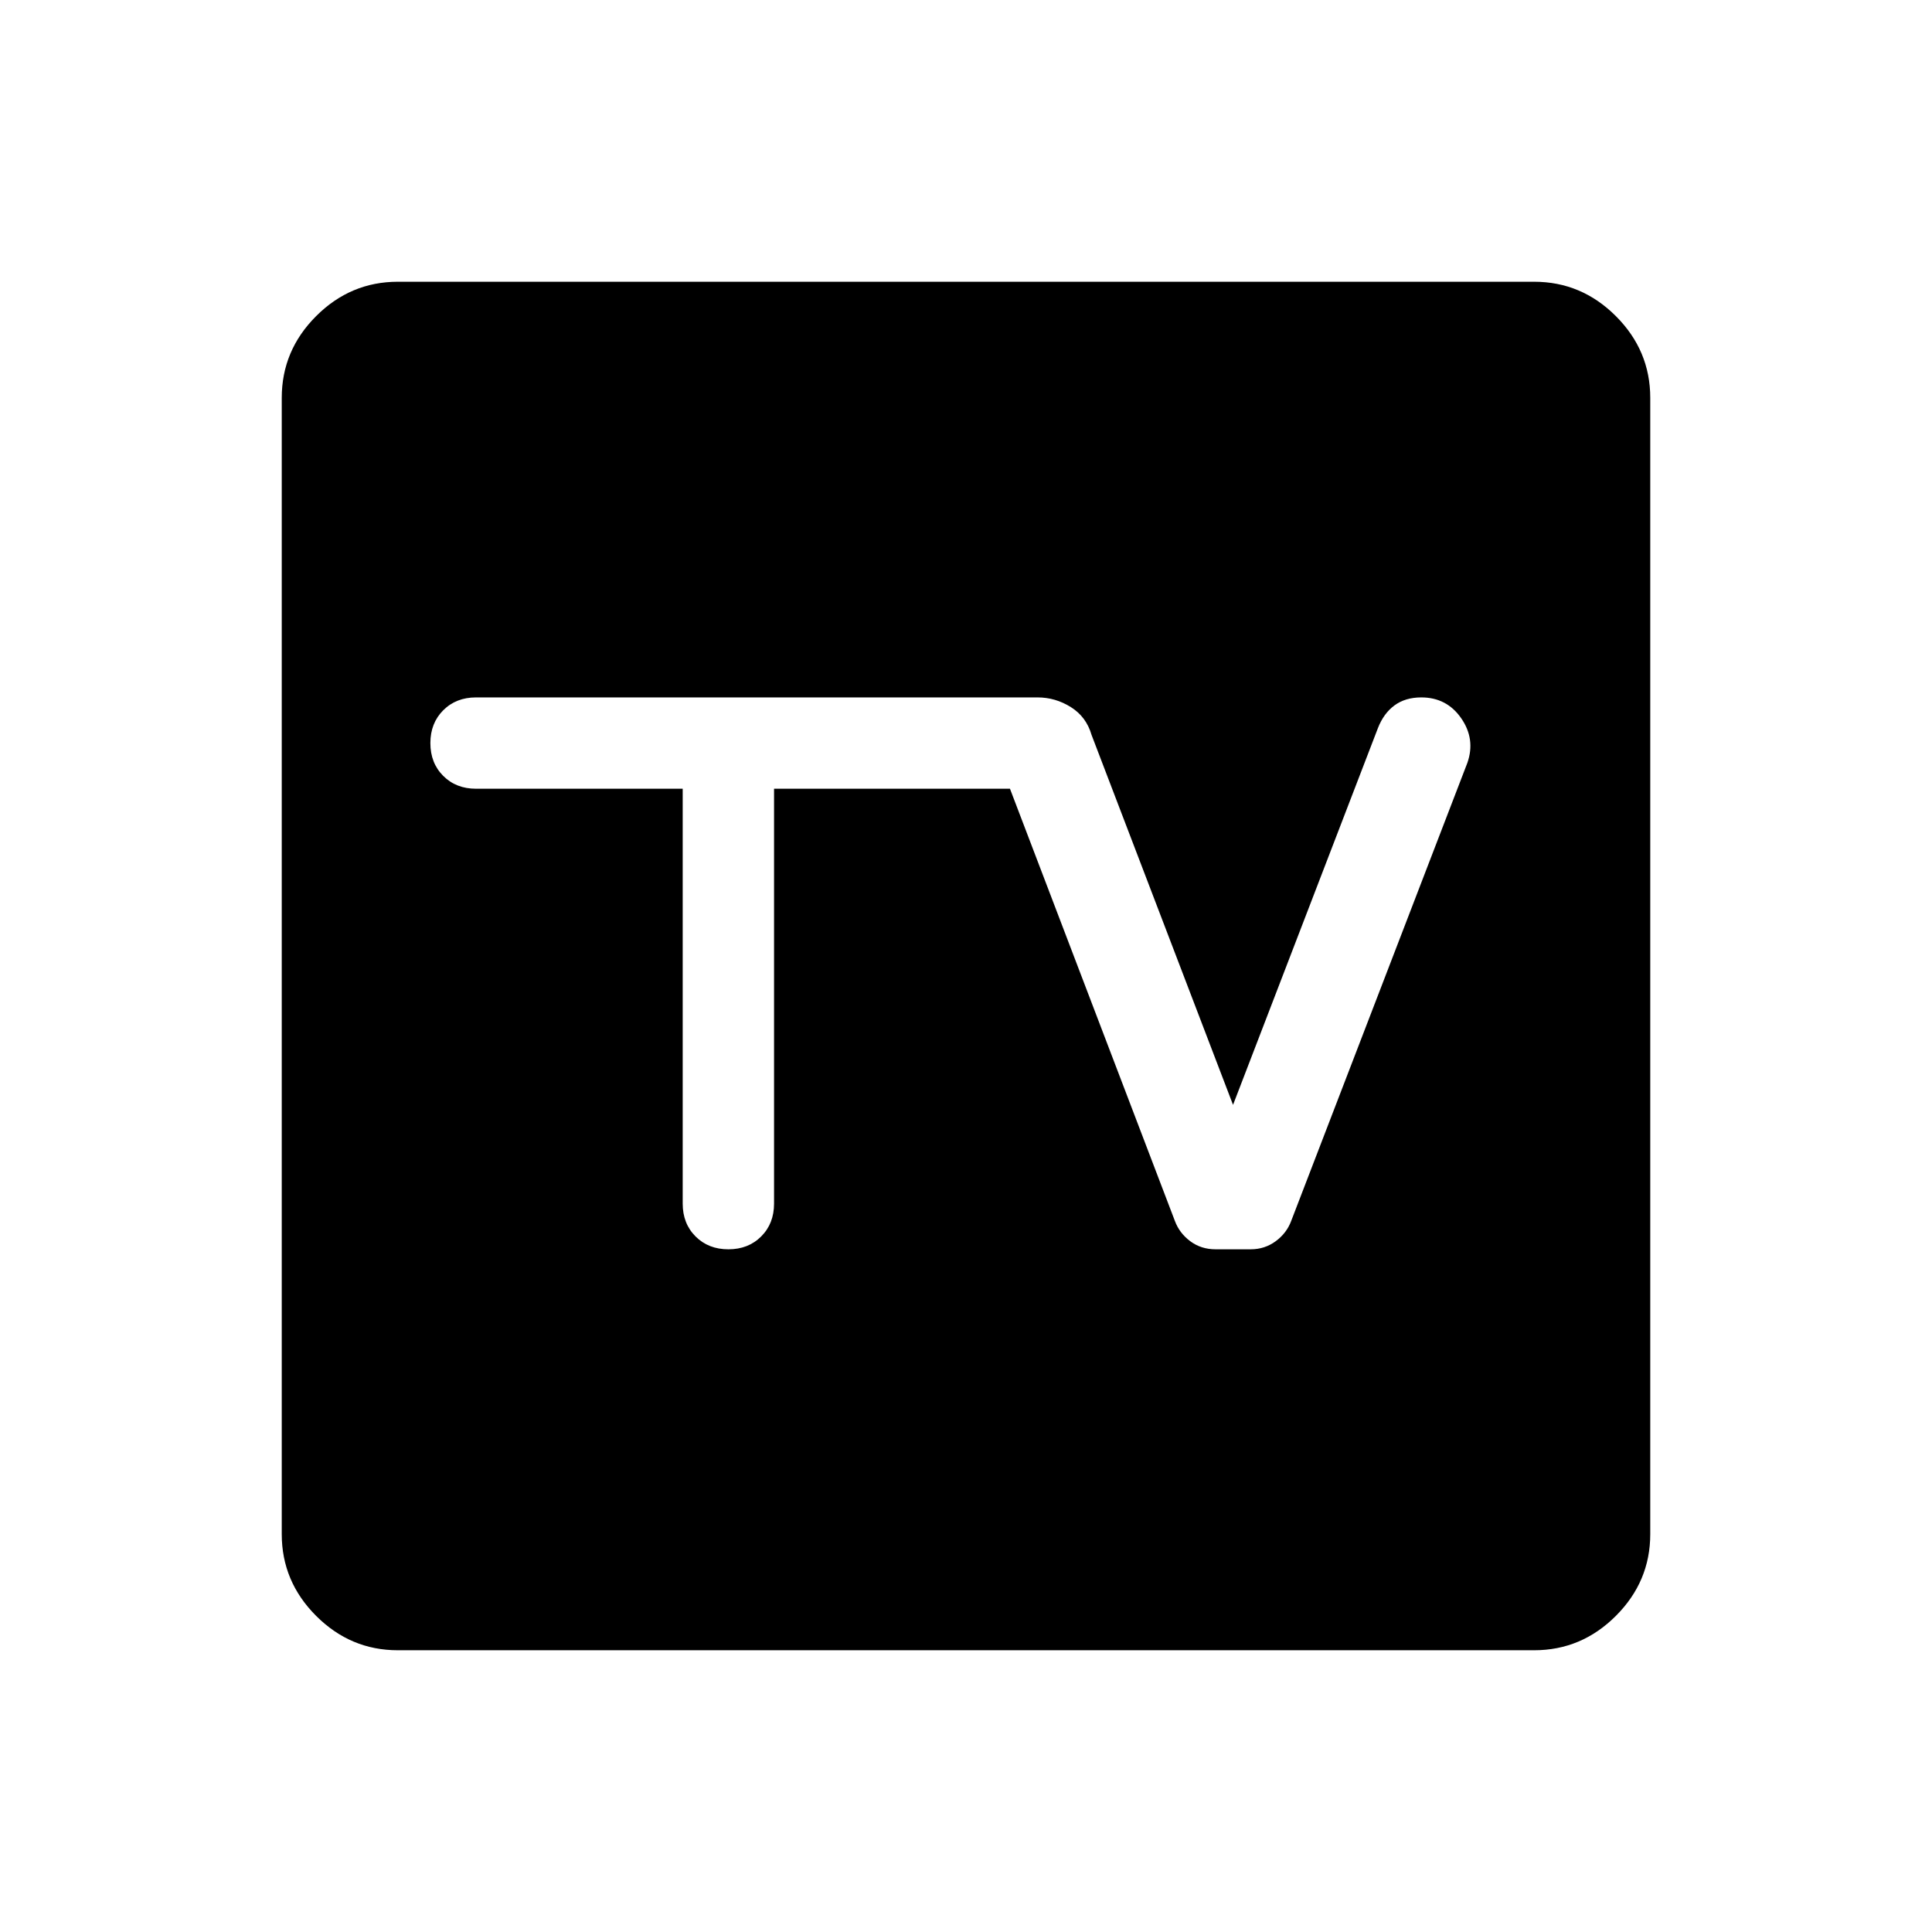 <svg xmlns="http://www.w3.org/2000/svg" width="48" height="48" viewBox="0 -960 960 960"><path d="M197.69-140q-23.53 0-40.61-17.08T140-197.69v-564.62q0-23.53 17.08-40.61T197.69-820h564.62q23.53 0 40.61 17.08T820-762.31v564.62q0 23.53-17.08 40.61T762.31-140H197.69Zm141.54-428.08v206.16q0 9.91 6.39 16.3 6.39 6.39 16.31 6.39 9.92 0 16.3-6.39 6.39-6.39 6.39-16.3v-206.16h117.23l81.92 214.69q2.23 6.08 7.63 10.12 5.4 4.04 12.6 4.04h17.46q7 0 12.46-4.04 5.46-4.04 7.69-10.12L729.15-581q4.08-11.77-3.09-22.11-7.18-10.35-19.83-10.35-7.92 0-13.31 3.96-5.38 3.96-8.23 11.27l-72 187.23-70.31-183.84q-2.61-9-10.29-13.81-7.68-4.81-16.55-4.81h-279q-9.91 0-16.3 6.39-6.39 6.39-6.39 16.31 0 9.91 6.39 16.3 6.39 6.38 16.3 6.38h102.69Z"/></svg>